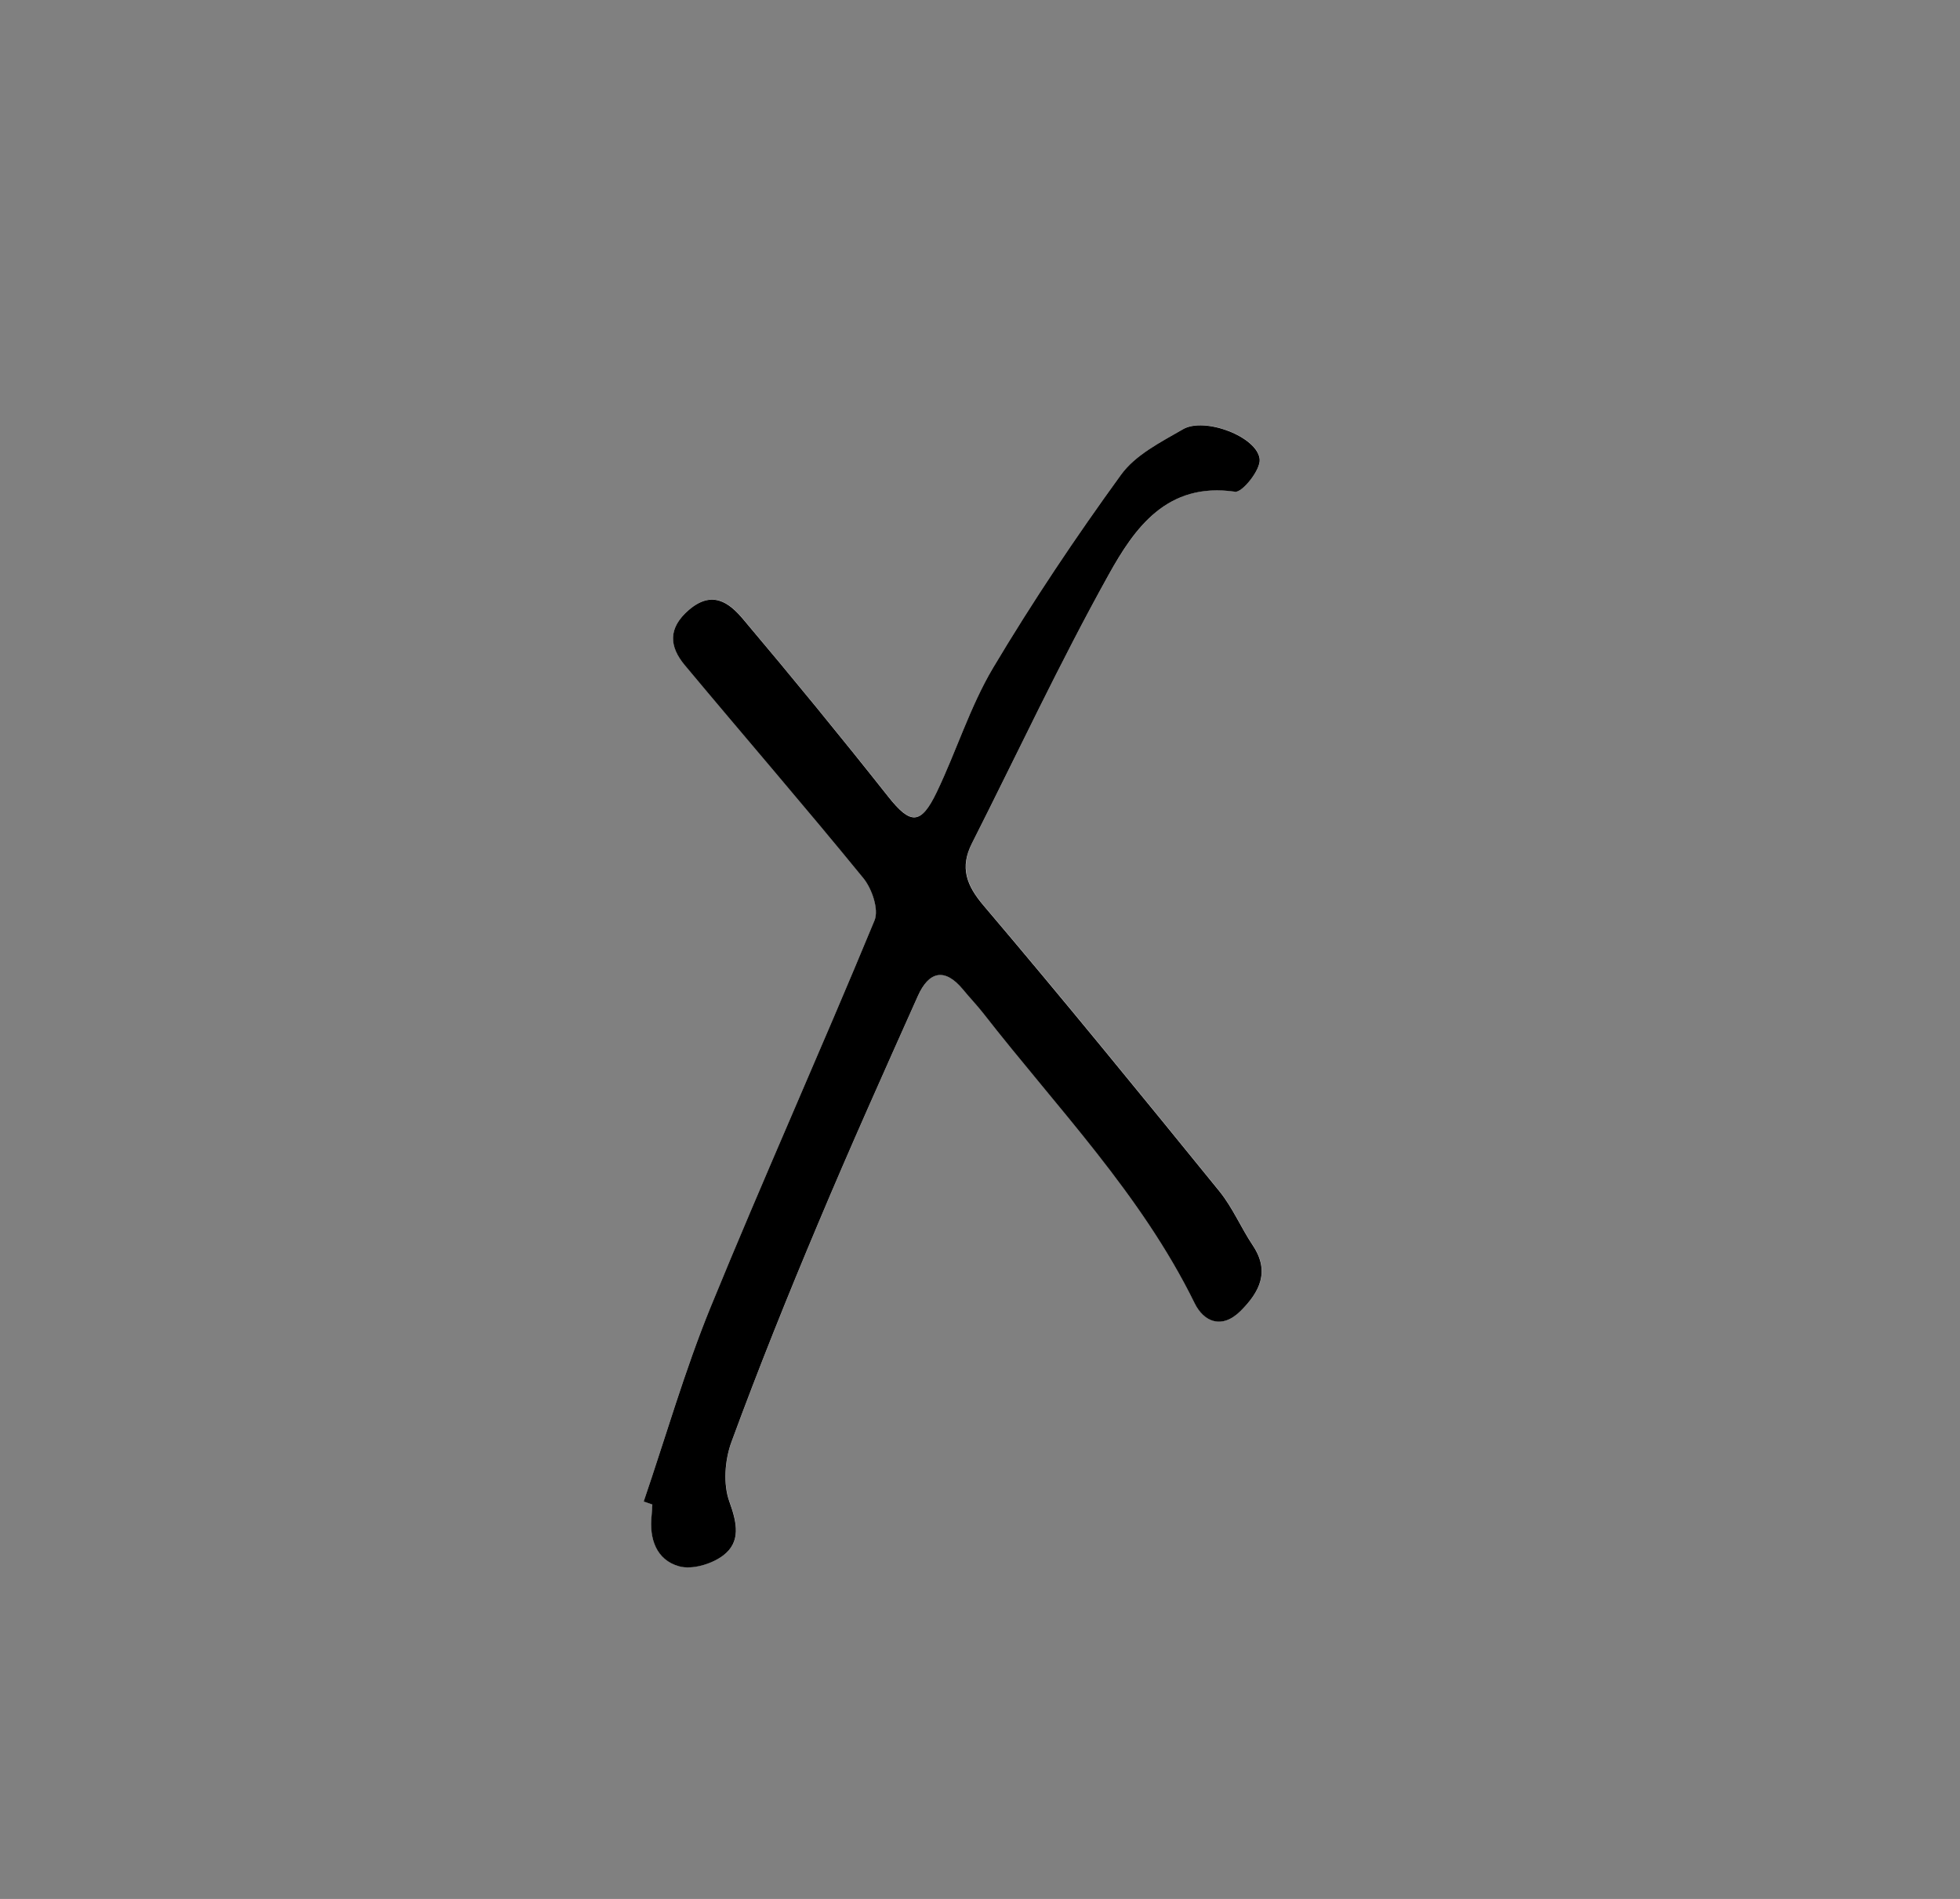 <?xml version="1.0" encoding="UTF-8"?>
<svg id="Layer_1" data-name="Layer 1" xmlns="http://www.w3.org/2000/svg" viewBox="0 0 169.1 163.82">
  <rect x="0" y="0" width="169.1" height="163.82" fill="#808080" stroke="none"/>
  <defs>
    <style>
      .cls-1 {
        fill: #fff;
      }
    </style>
  </defs>
  <path class="cls-1" d="m55.54,129.52c.25.09.5.17.75.26-.02.3-.03.61-.06.91-.23,2.03.4,3.87,2.36,4.42,1.12.31,2.83-.19,3.81-.93,1.54-1.17,1.21-2.79.54-4.64-.55-1.51-.4-3.59.17-5.14,2.33-6.34,4.85-12.6,7.47-18.83,2.77-6.6,5.7-13.13,8.62-19.66.94-2.1,2.29-2.49,3.9-.55.58.71,1.22,1.37,1.78,2.09,6.33,8.12,13.58,15.56,18.19,24.95.79,1.62,2.36,2.3,3.98.68,1.64-1.63,2.55-3.4,1.04-5.66-1.01-1.51-1.73-3.24-2.86-4.64-6.71-8.26-13.43-16.52-20.32-24.62-1.53-1.8-2.09-3.34-1.04-5.43,3.91-7.73,7.57-15.6,11.79-23.16,2.25-4.03,5.05-8.02,10.91-7.16.6.09,2.2-1.88,2.12-2.79-.17-1.95-4.77-3.69-6.62-2.6-1.91,1.12-4.1,2.22-5.34,3.92-3.91,5.39-7.63,10.94-11.04,16.66-1.99,3.35-3.16,7.18-4.86,10.72-1.38,2.88-2.28,2.81-4.2.38-4.09-5.17-8.28-10.27-12.52-15.31-1.21-1.44-2.67-2.5-4.67-.78-1.82,1.57-1.7,3.15-.36,4.75,5.12,6.15,10.36,12.19,15.42,18.39.74.91,1.35,2.7.96,3.64-4.62,11.18-9.58,22.22-14.16,33.41-2.23,5.44-3.86,11.13-5.75,16.71Z"/>
  <path d="m55.54,129.52c1.9-5.58,3.53-11.27,5.75-16.71,4.58-11.19,9.54-22.23,14.16-33.41.39-.94-.22-2.73-.96-3.64-5.06-6.2-10.3-12.25-15.42-18.39-1.33-1.6-1.46-3.18.36-4.75,2-1.72,3.46-.66,4.67.78,4.25,5.04,8.43,10.14,12.52,15.31,1.92,2.43,2.82,2.5,4.2-.38,1.7-3.54,2.87-7.37,4.86-10.72,3.41-5.72,7.13-11.27,11.04-16.66,1.24-1.71,3.43-2.81,5.34-3.92,1.86-1.09,6.45.65,6.62,2.6.08.91-1.51,2.88-2.12,2.79-5.87-.86-8.67,3.13-10.91,7.16-4.21,7.56-7.88,15.43-11.79,23.16-1.06,2.09-.5,3.63,1.04,5.43,6.89,8.11,13.61,16.36,20.32,24.62,1.13,1.4,1.85,3.13,2.86,4.64,1.51,2.26.6,4.02-1.04,5.66-1.63,1.62-3.19.94-3.98-.68-4.61-9.39-11.86-16.83-18.19-24.95-.56-.72-1.2-1.38-1.78-2.09-1.6-1.94-2.96-1.55-3.9.55-2.92,6.53-5.85,13.06-8.62,19.66-2.62,6.22-5.14,12.49-7.47,18.83-.57,1.56-.72,3.63-.17,5.14.67,1.85,1,3.47-.54,4.64-.98.74-2.69,1.25-3.81.93-1.96-.55-2.59-2.39-2.36-4.42.03-.3.04-.61.06-.91-.25-.09-.5-.17-.75-.26Z"/>
</svg>